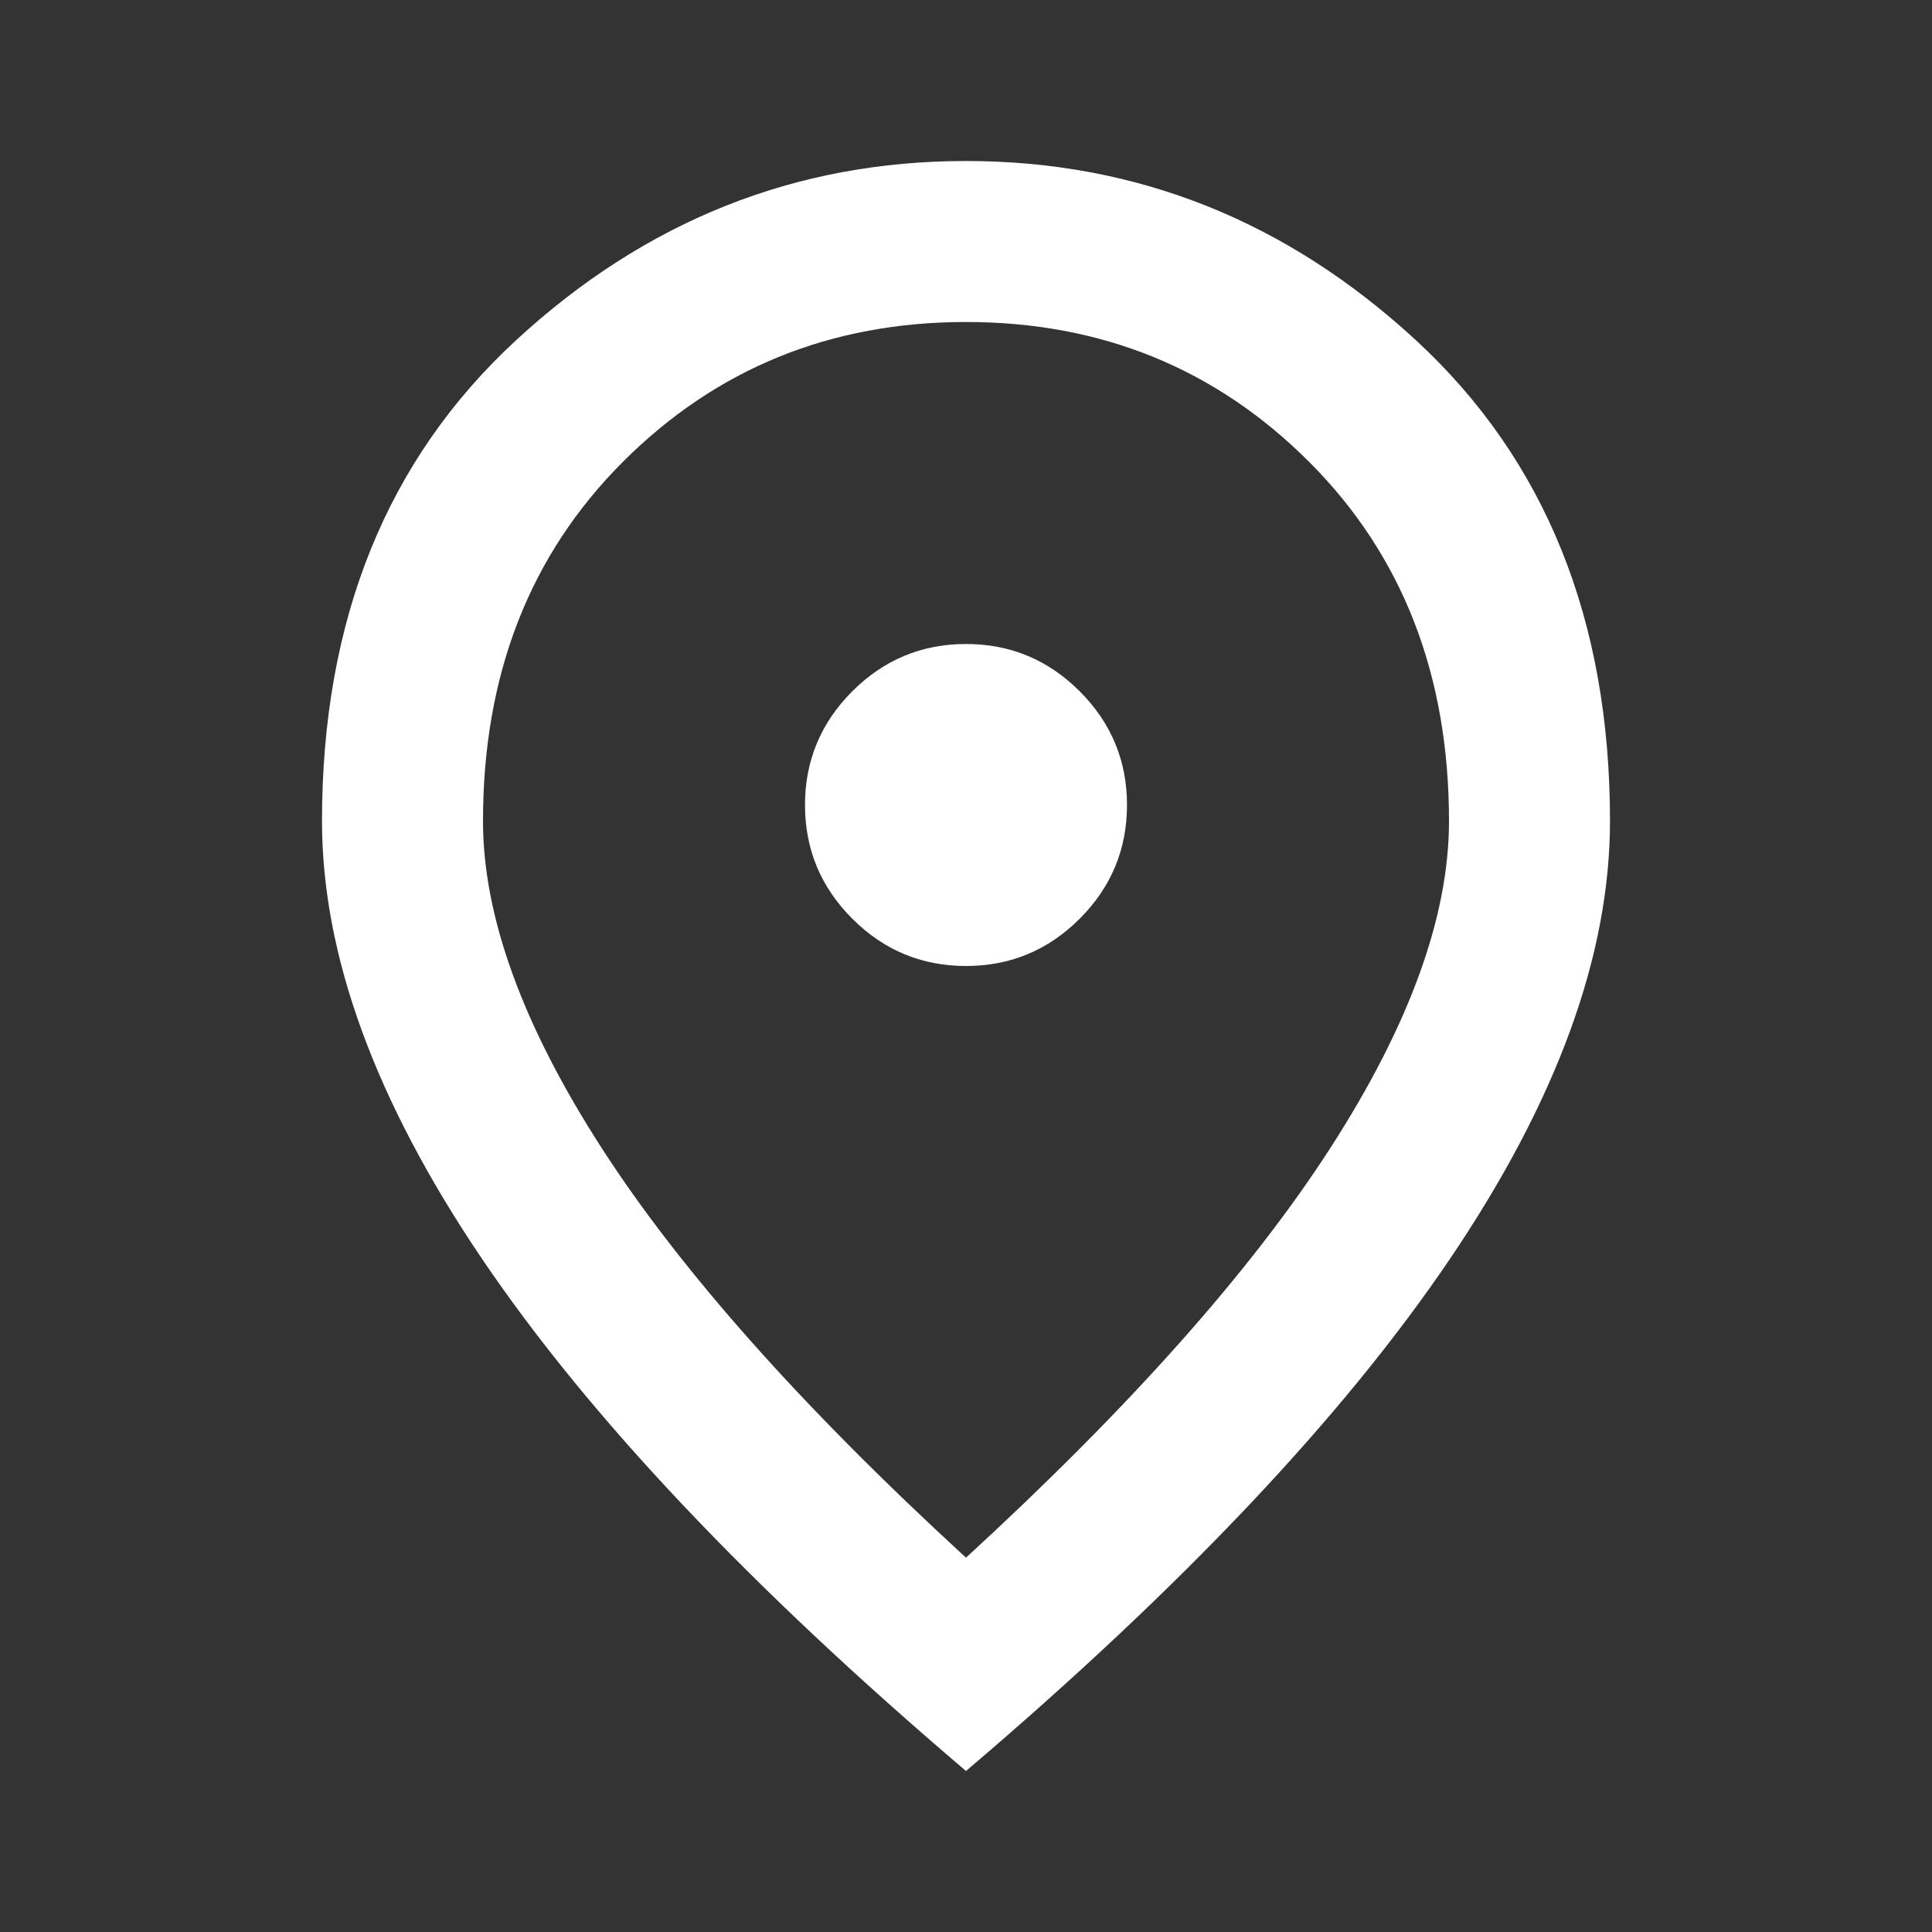 <svg width="48" height="48" viewBox="0 0 48 48" fill="none" xmlns="http://www.w3.org/2000/svg">
<rect x="0" y="0" width="48" height="48" fill="#333333" stroke="none"/>
<g id="location_on">
<mask id="mask0_133_175" style="mask-type:alpha" maskUnits="userSpaceOnUse" x="0" y="0" width="48" height="48">
<rect id="Bounding box" width="48" height="48" fill="#D9D9D9"/>
</mask>
<g mask="url(#mask0_133_175)">
<path id="location_on_2" d="M24 24C25.1 24 26.042 23.608 26.825 22.825C27.608 22.042 28 21.1 28 20C28 18.9 27.608 17.958 26.825 17.175C26.042 16.392 25.1 16 24 16C22.9 16 21.958 16.392 21.175 17.175C20.392 17.958 20 18.9 20 20C20 21.1 20.392 22.042 21.175 22.825C21.958 23.608 22.9 24 24 24ZM24 38.7C28.067 34.967 31.083 31.575 33.05 28.525C35.017 25.475 36 22.767 36 20.4C36 16.767 34.842 13.792 32.525 11.475C30.208 9.158 27.367 8 24 8C20.633 8 17.792 9.158 15.475 11.475C13.158 13.792 12 16.767 12 20.4C12 22.767 12.983 25.475 14.95 28.525C16.917 31.575 19.933 34.967 24 38.7ZM24 44C18.633 39.433 14.625 35.192 11.975 31.275C9.325 27.358 8 23.733 8 20.4C8 15.4 9.608 11.417 12.825 8.45C16.042 5.483 19.767 4 24 4C28.233 4 31.958 5.483 35.175 8.45C38.392 11.417 40 15.4 40 20.4C40 23.733 38.675 27.358 36.025 31.275C33.375 35.192 29.367 39.433 24 44Z" fill="white"/>
</g>
</g>
</svg>
